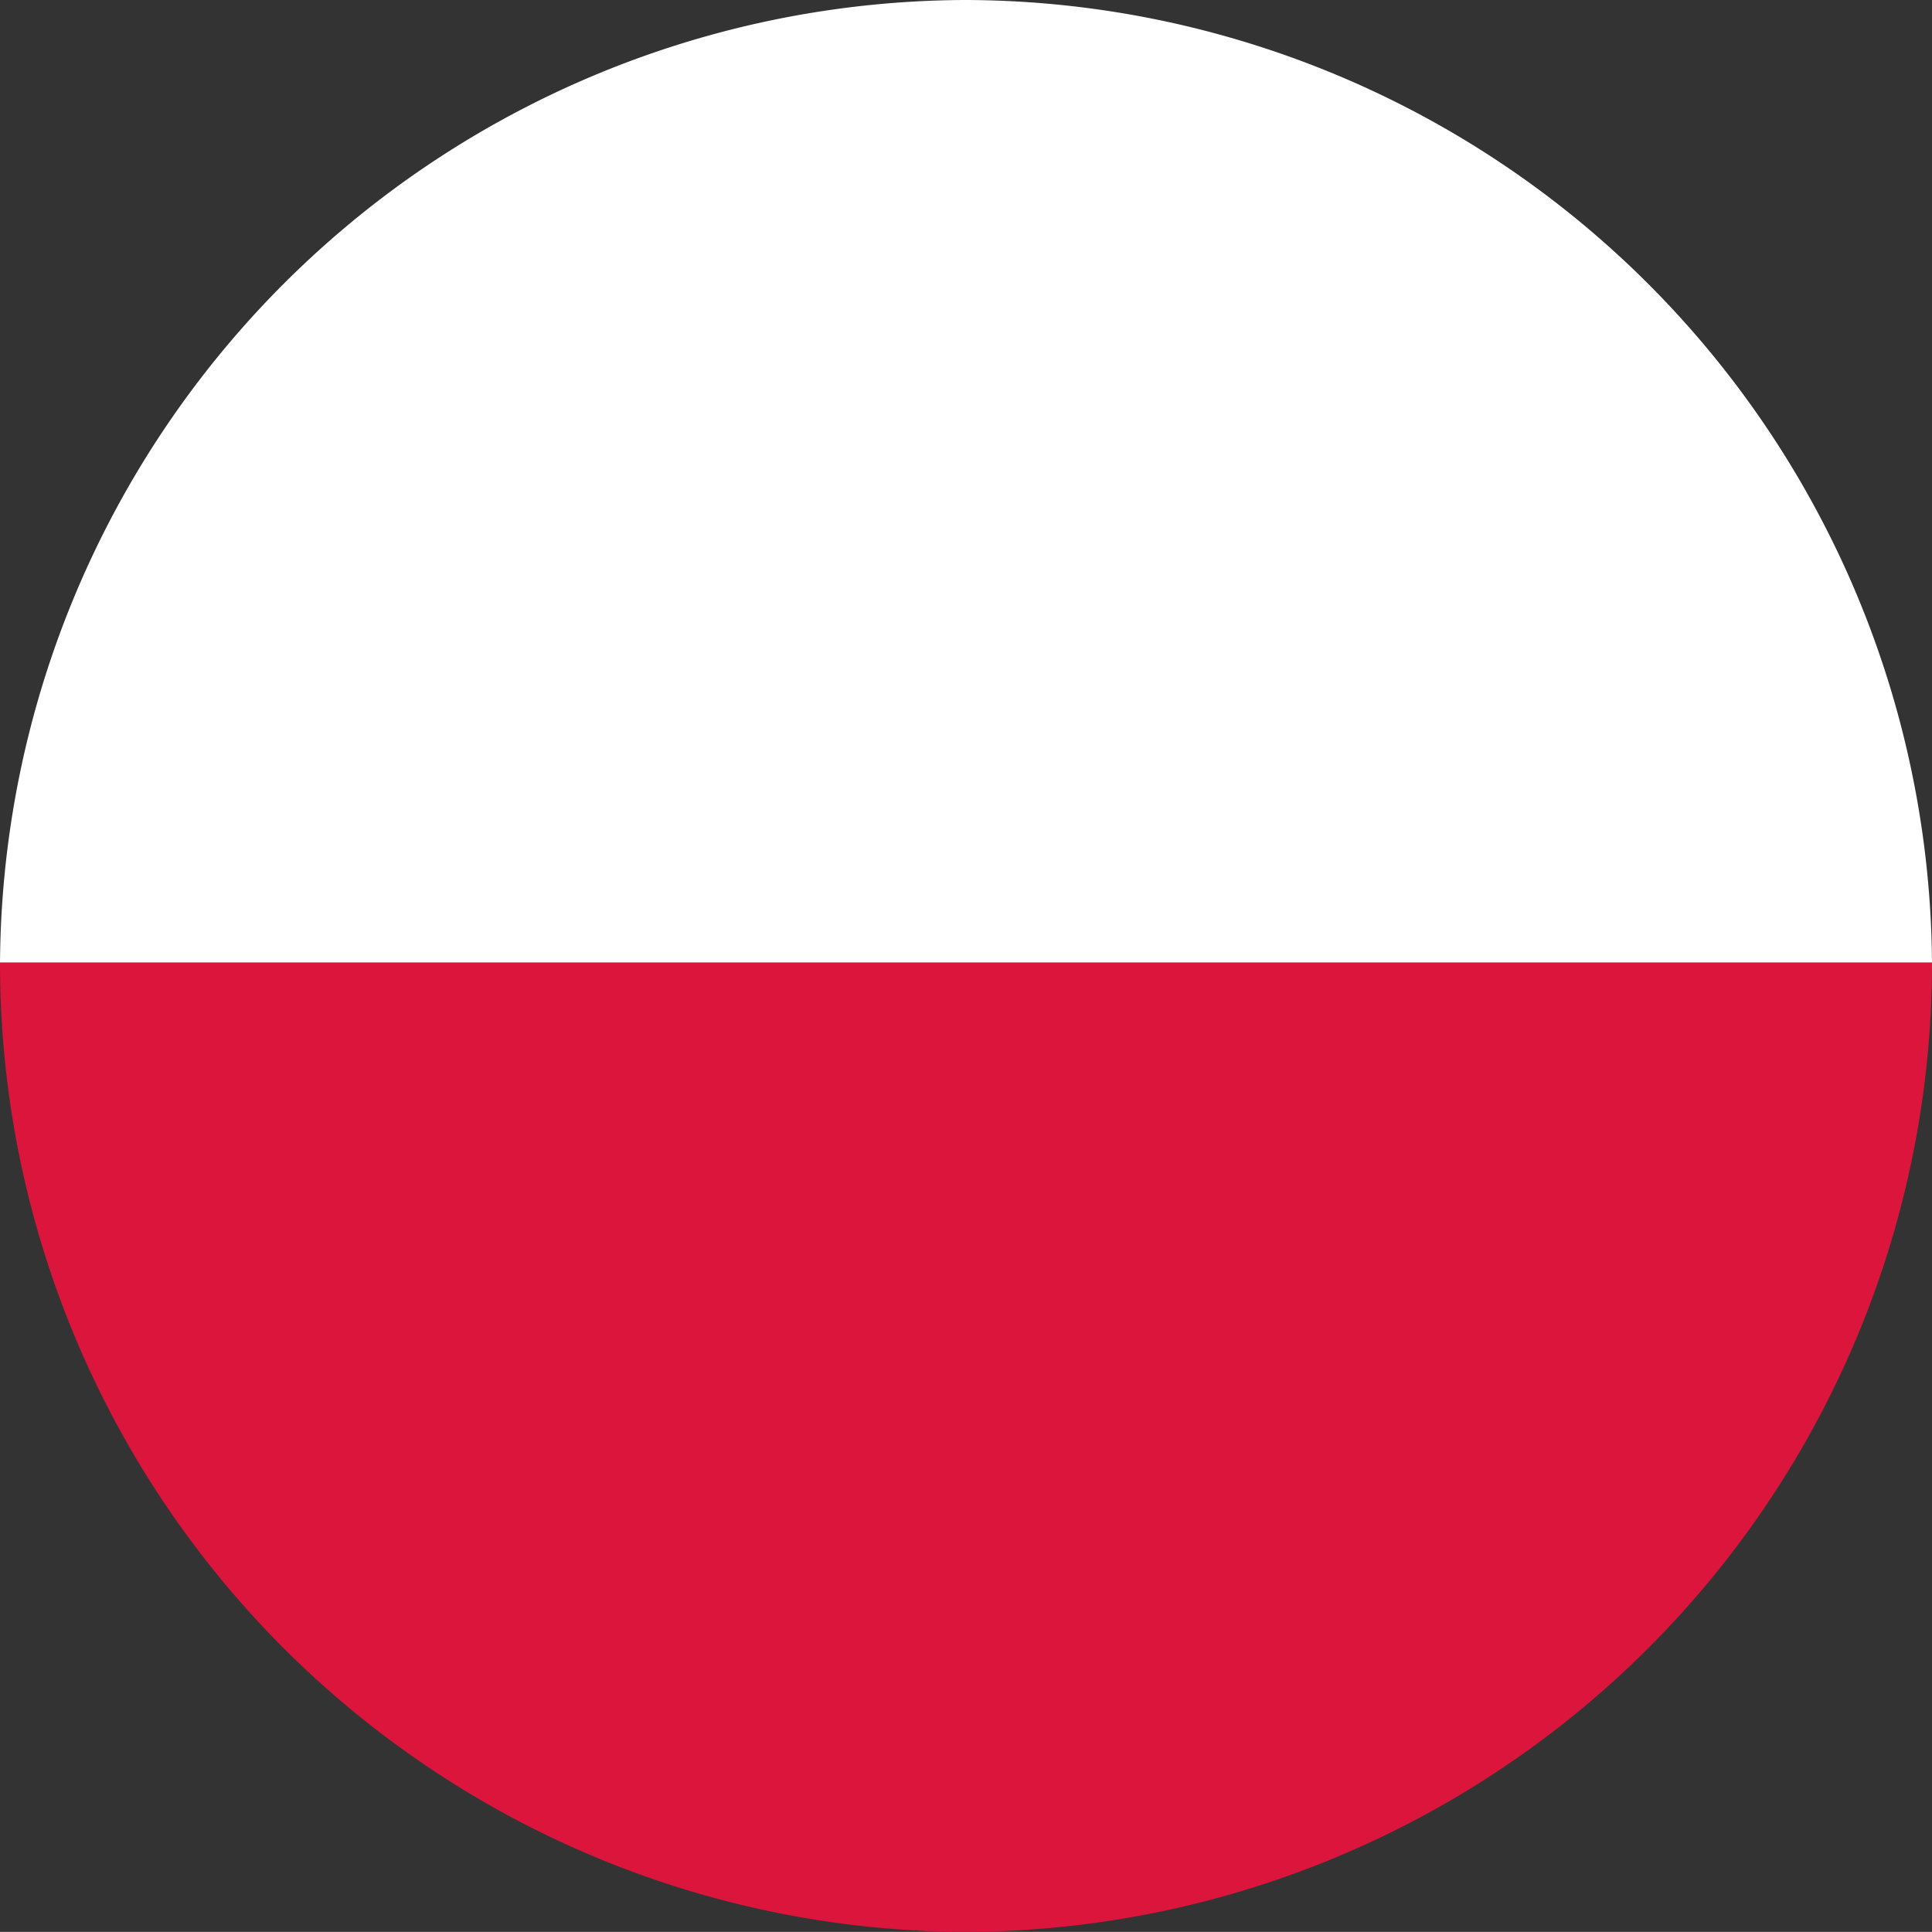 <svg id="Group_1134" data-name="Group 1134" xmlns="http://www.w3.org/2000/svg" width="19" height="18.999" viewBox="0 0 19 18.999">
  <rect x="0" y="0" width="19" height="18.999" fill="#333333" stroke="none"/>
  <g id="Group_1102" data-name="Group 1102">
    <path id="Path_17130" data-name="Path 17130" d="M54.625,162.519a9.527,9.527,0,0,0-9.5,9.534h19A9.53,9.53,0,0,0,54.625,162.519Z" transform="translate(-45.125 -162.519)" fill="#fff"/>
    <path id="Path_17131" data-name="Path 17131" d="M54.625,174.705a9.527,9.527,0,0,0,9.5-9.534h-19A9.525,9.525,0,0,0,54.625,174.705Z" transform="translate(-45.125 -155.706)" fill="#db153b"/>
  </g>
</svg>
